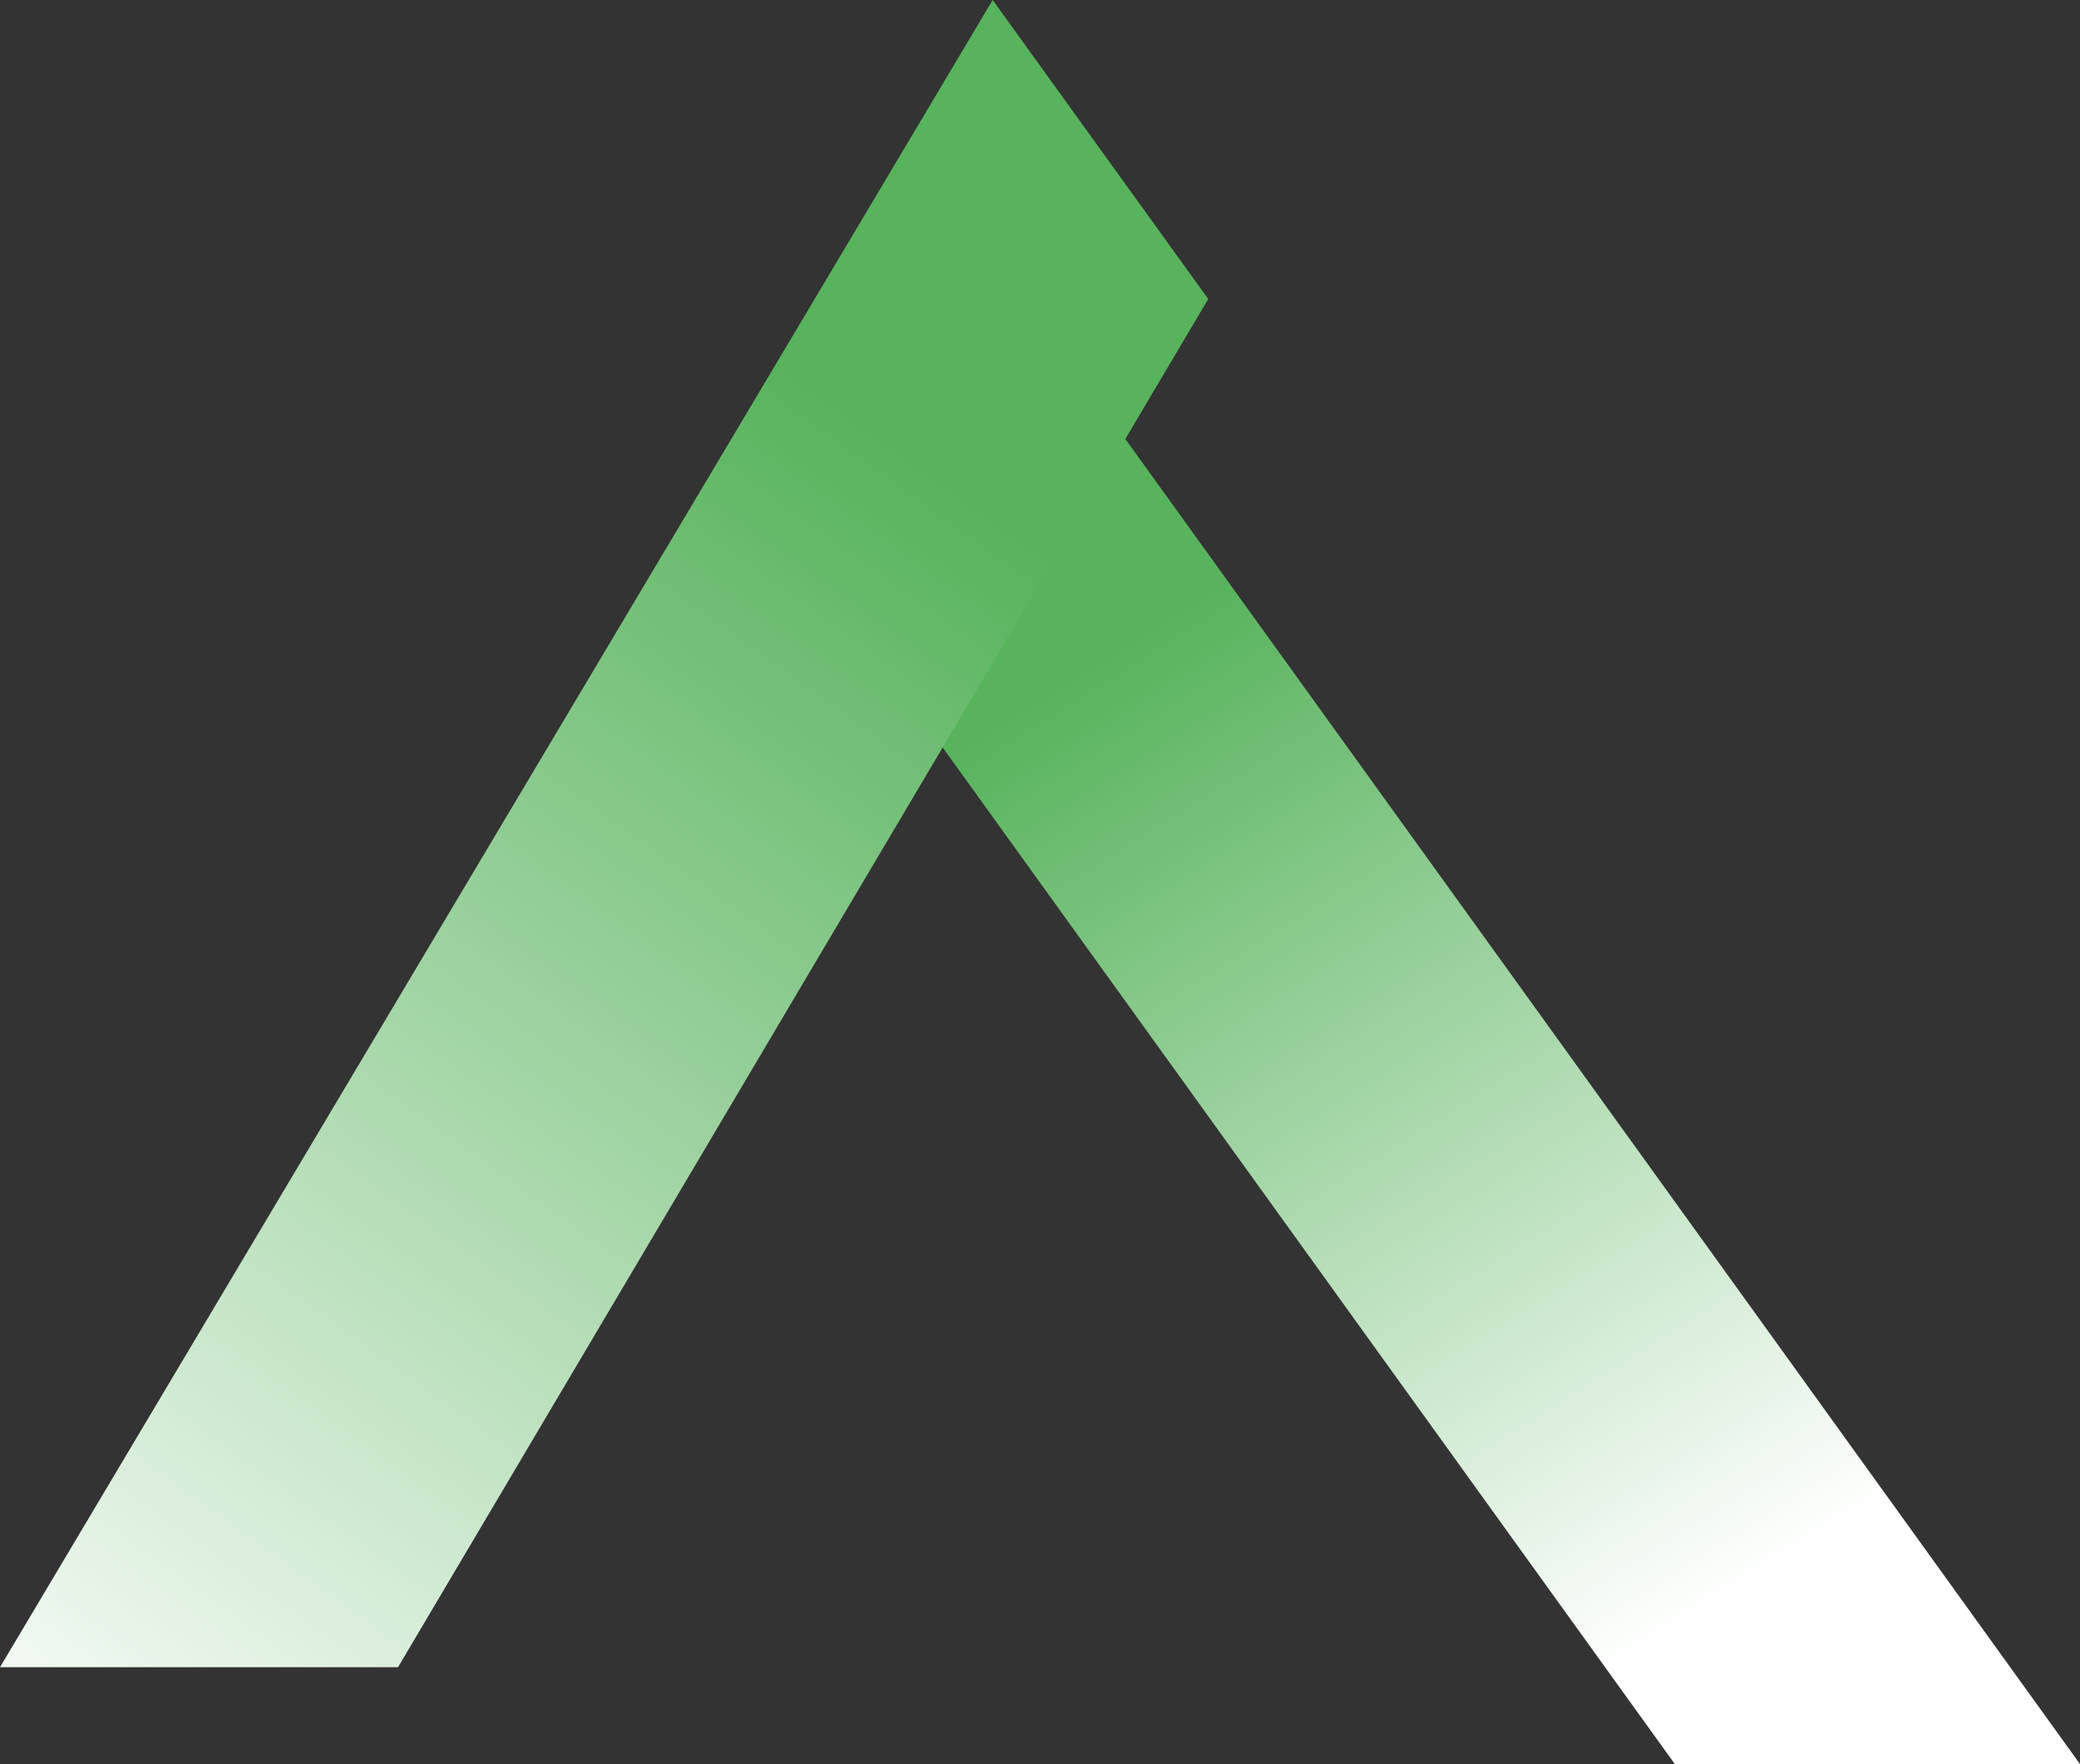 <svg width="816" height="692" viewBox="0 0 816 692" fill="none" xmlns="http://www.w3.org/2000/svg">
<rect x="0" y="0" width="816" height="692" fill="#333333" stroke="none"/>
<path d="M816 692L426.208 151L307 206.011L657.056 692H816Z" fill="url(#paint0_linear_124_2816)"/>
<path d="M389.432 0L0 654H156.141L474 117.286L389.432 0Z" fill="url(#paint1_linear_124_2816)"/>
<defs>
<linearGradient id="paint0_linear_124_2816" x1="447" y1="248" x2="684" y2="623.5" gradientUnits="userSpaceOnUse">
<stop stop-color="#57B35C"/>
<stop offset="1" stop-color="white"/>
</linearGradient>
<linearGradient id="paint1_linear_124_2816" x1="406.5" y1="212.825" x2="31.949" y2="733.486" gradientUnits="userSpaceOnUse">
<stop stop-color="#57B35C"/>
<stop offset="1" stop-color="white"/>
</linearGradient>
</defs>
</svg>
